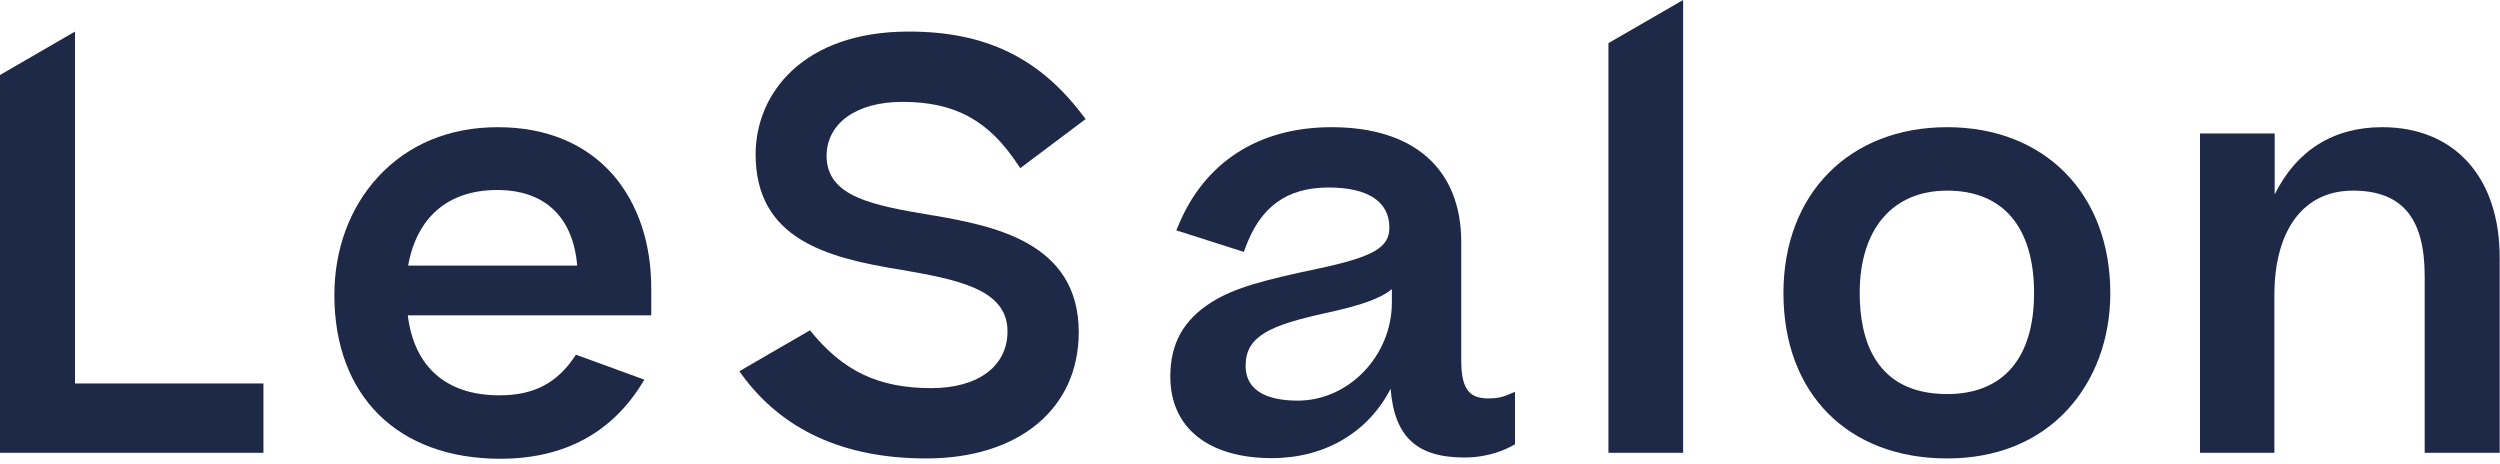 <?xml version="1.0" encoding="utf-8"?>
<!-- Generator: Adobe Illustrator 21.0.0, SVG Export Plug-In . SVG Version: 6.00 Build 0)  -->
<svg version="1.1" id="Layer_1" xmlns="http://www.w3.org/2000/svg" xmlns:xlink="http://www.w3.org/1999/xlink" x="0px" y="0px"
	 viewBox="0 0 800 148.5" style="enable-background:new 0 0 800 148.5;" xml:space="preserve">
<style type="text/css">
	.st0{fill:#1E2847;}
</style>
<g>
	<path class="st0" d="M476.5,127.5c-5.6,0-8.9-2-8.9-12.1V77.5c0-23.4-15.1-36.8-41.5-36.8c-23.4,0-40.9,11.3-49.2,31.9l-0.5,1.1
		l21.6,6.9l0.4-1c4.8-13.4,13.3-19.6,26.8-19.6c12.5,0,19.4,4.5,19.4,12.8c0,6.5-5.2,9.4-23,13.2c-17.1,3.6-26.6,6.1-33.9,10.7
		c-9,5.7-13.2,13.2-13.2,23.8c0,16.4,12.2,26.1,32.5,26.1c16.9,0,30.8-8.2,38-22.2c1.2,15.4,8.4,22,23.6,22c8,0,13.5-2.7,15.6-3.9
		l0.6-0.3v-16.8l-1.5,0.6C481,127.1,478.8,127.5,476.5,127.5z M445.4,96.8c0,17-13.8,31.4-30.1,31.4c-7.6,0-16.7-1.9-16.7-11.2
		c0-9.5,7.9-12.9,25.5-16.8c11.6-2.5,17.7-4.7,21.3-7.7L445.4,96.8L445.4,96.8z"/>
	<path class="st0" d="M623.1,40.7c-31.3,0-52.4,21.3-52.4,53.1c0,32.1,20.6,52.9,52.4,52.9c15.6,0,28.9-5.3,38.3-15.4
		c8.9-9.5,13.9-22.8,13.9-37.5C675.3,62,654.3,40.7,623.1,40.7z M623.1,126.1c-23.1,0-28-17.6-28-32.3c0-20.5,10.5-32.8,28-32.8
		c17.9,0,27.8,11.7,27.8,32.8C650.9,114.6,641,126.1,623.1,126.1z"/>
	<path class="st0" d="M762.3,40.7c-15.6,0-27.4,7.4-34.4,21.5V42.7H704v102.2h23.8V94.5c0-21,9.4-33.5,25.1-33.5
		c15.7,0,23,8.7,23,27.3v56.6h24V82.7C800,56.8,785.5,40.7,762.3,40.7z"/>
	<path class="st0" d="M159.3,40.7c-15.5,0-28.8,5.5-38.4,16c-9,9.8-13.9,23.1-13.9,37.7c0,32.3,20.3,52.4,53.1,52.4
		c20.3,0,35.7-8.2,45.6-24.5l0.5-0.8l-21.9-8c-5.9,9.1-13.4,13-24.5,13c-17,0-27.3-9.1-29.3-25.6h77.9v-8.6c0-14.5-4.2-26.9-12-36.1
		C187.6,46,174.8,40.7,159.3,40.7z M130.6,85c2.8-15.6,12.9-24.2,28.5-24.2c15.2,0,24.3,8.6,25.6,24.2H130.6z"/>
	<polygon class="st0" points="24,122.7 24,10.1 0,24 0,144.9 84.3,144.9 84.3,122.7 	"/>
	<polygon class="st0" points="514.7,144.9 538.6,144.9 538.6,0 514.7,13.8 	"/>
	<path class="st0" d="M288.7,32.6c16.9,0,27.7,5.9,37.1,20.2l0.7,1l20.9-15.7l-0.7-0.9c-14-18.7-31.3-27.1-55.9-27.1
		c-33.8,0-49,19.8-49,39.3c0,27,22.6,33,45.7,36.8l0.7,0.1c17.6,3.1,34.2,6,34.2,19.7c0,11.2-9.4,18.2-24.4,18.2
		c-16.8,0-28.3-5.4-38.8-18.5c-3,1.7-22.6,13.1-22.6,13.1l0.5,0.7c13,18.1,32.9,27.2,59.3,27.2c29.6,0,48.8-15.9,48.8-40.4
		c0-29-27.7-34-46.1-37.3l-0.8-0.1c-18.9-3.2-33.8-5.8-33.8-19.1C264.6,39.4,274.1,32.6,288.7,32.6z"/>
</g>
</svg>
